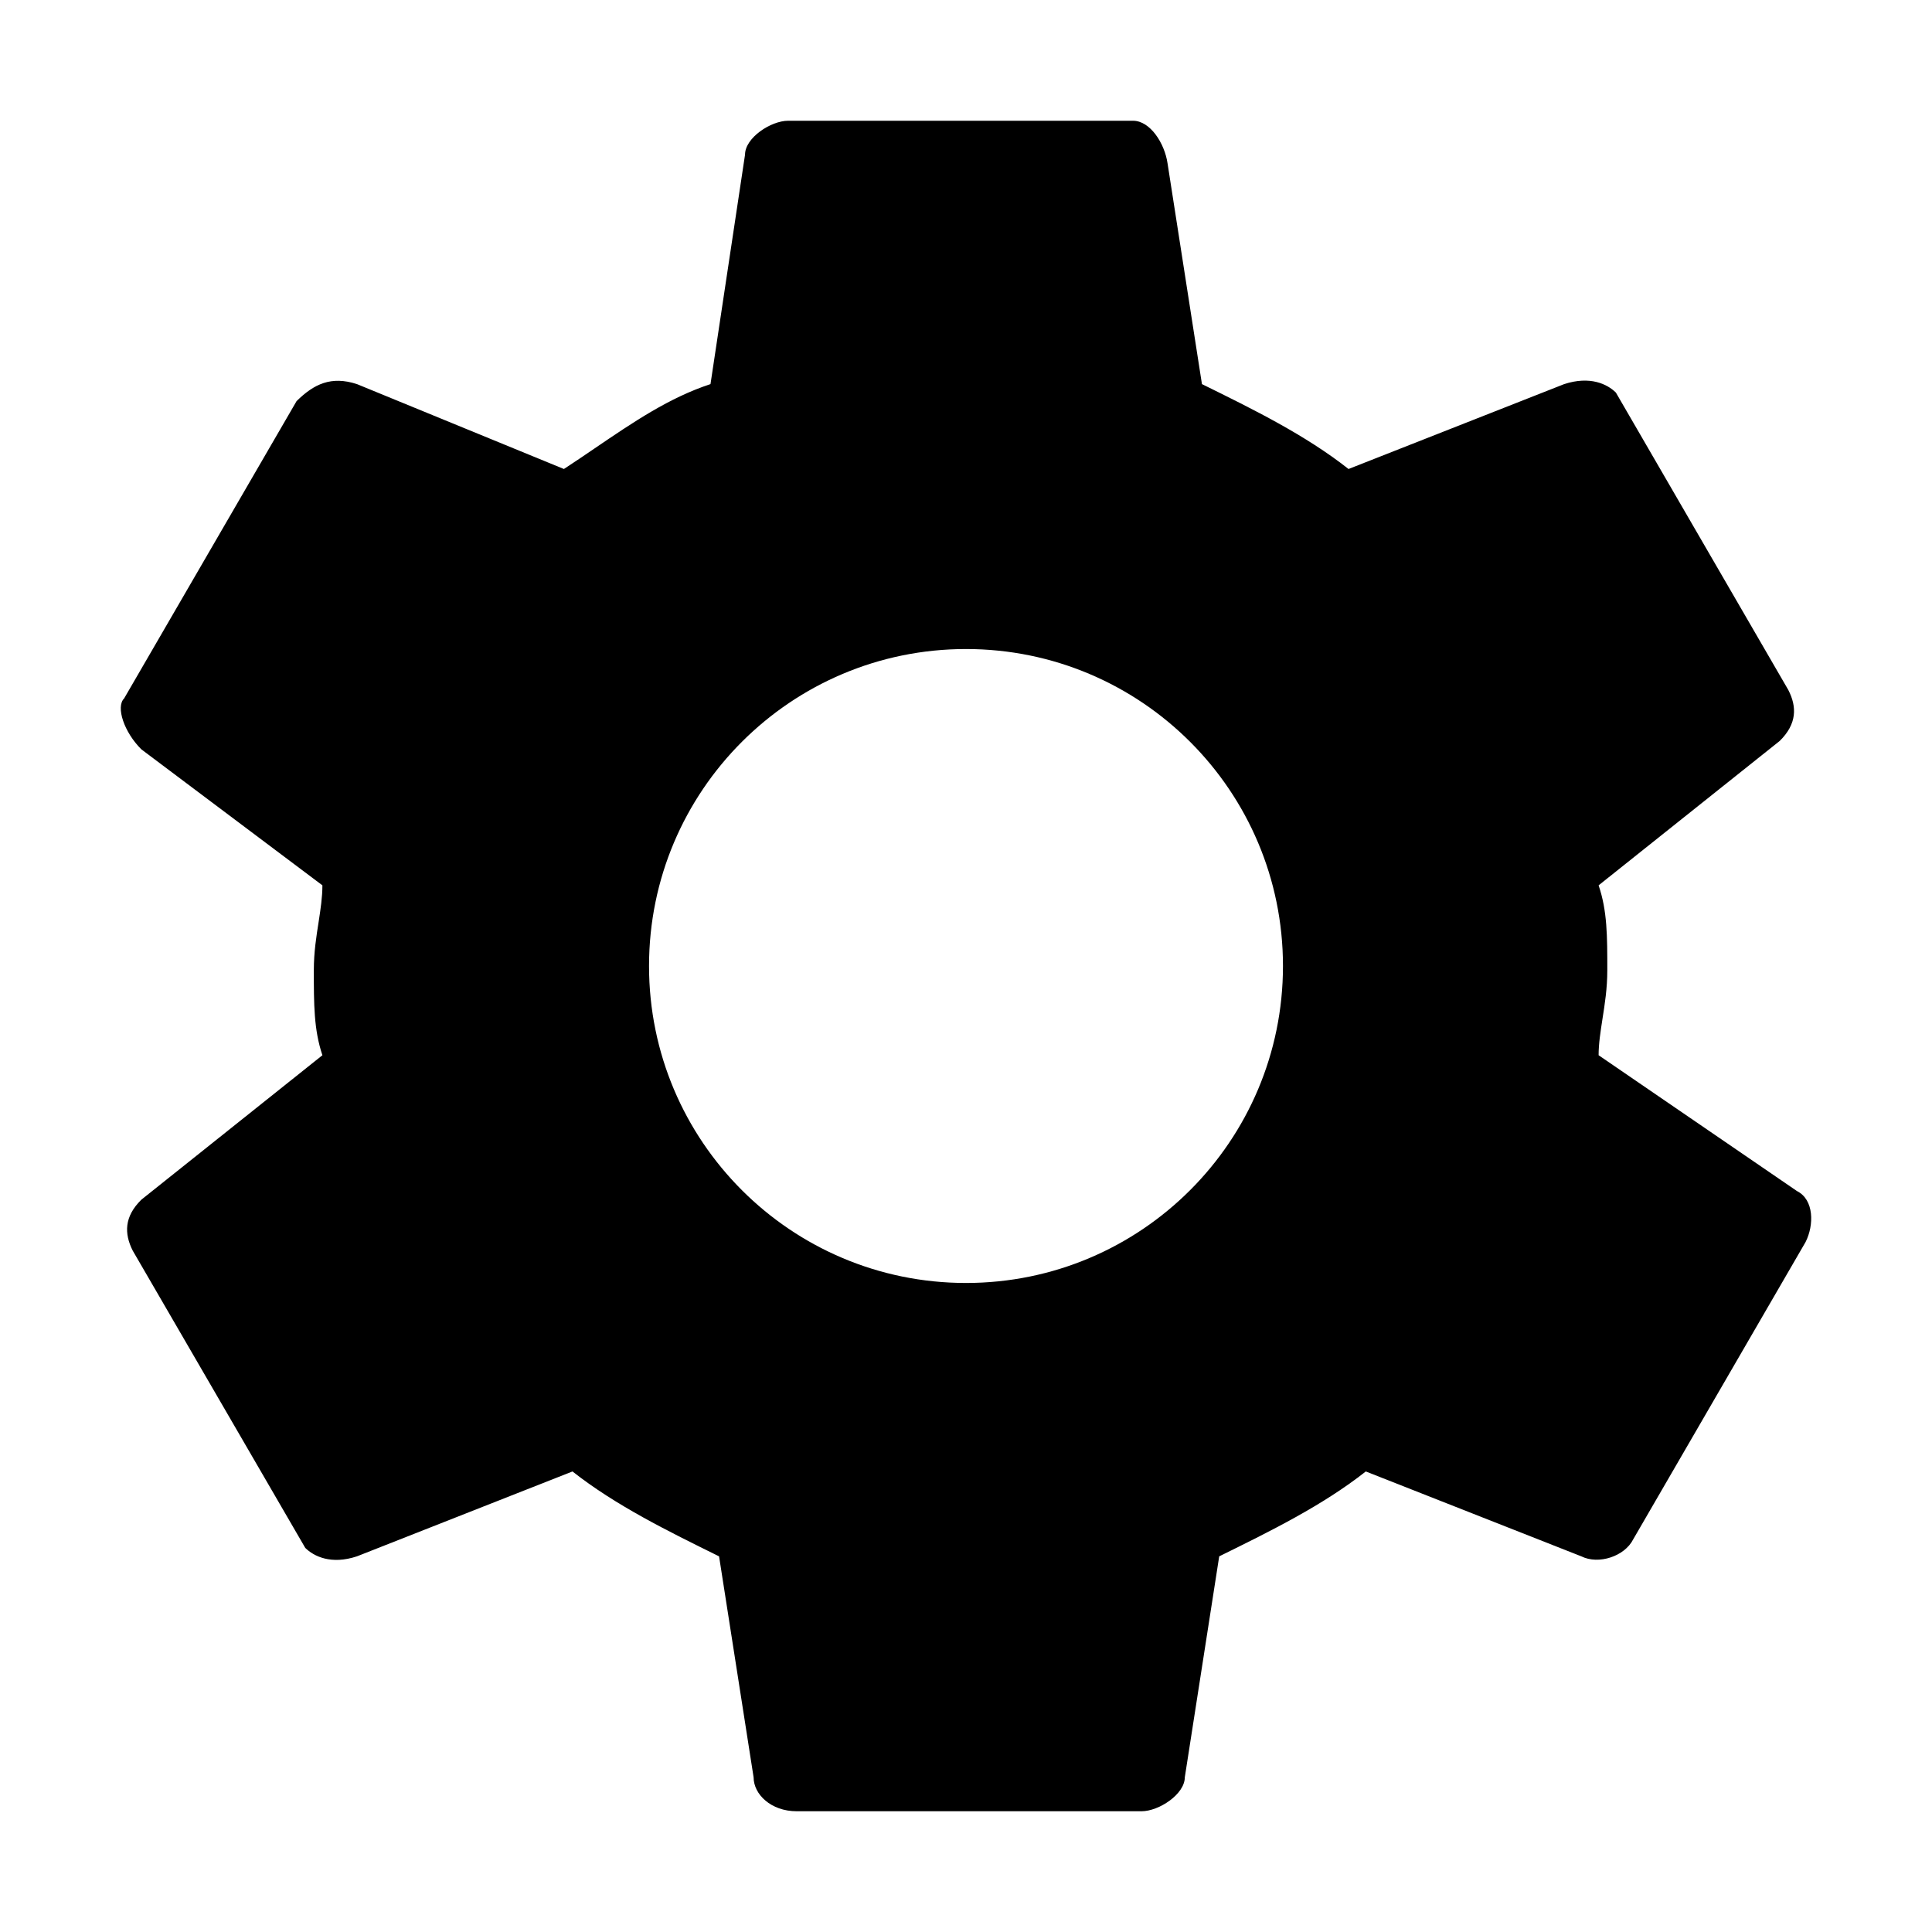 <svg width="16" height="16" viewBox="0 0 16 16" fill="none" xmlns="http://www.w3.org/2000/svg">
<path fill-rule="evenodd" clip-rule="evenodd" d="M13.311 8.035V8.035C13.311 8.186 13.29 8.317 13.271 8.438C13.255 8.543 13.239 8.641 13.239 8.739L14.882 9.864C15.024 9.935 15.024 10.146 14.953 10.286L13.525 12.749C13.454 12.889 13.239 12.96 13.096 12.889L11.311 12.186C10.954 12.467 10.526 12.678 10.097 12.889L10.097 12.889L9.812 14.719C9.812 14.859 9.597 15 9.454 15H6.598C6.384 15 6.241 14.859 6.241 14.719L5.955 12.889L5.955 12.889C5.527 12.678 5.098 12.467 4.741 12.186L2.956 12.889C2.742 12.96 2.599 12.889 2.528 12.819L1.099 10.357C1.028 10.216 1.028 10.075 1.171 9.935L2.67 8.739C2.599 8.528 2.599 8.317 2.599 8.035C2.599 7.884 2.62 7.754 2.639 7.633C2.655 7.528 2.67 7.43 2.67 7.332L1.171 6.206C1.028 6.065 0.957 5.854 1.028 5.784L2.456 3.322C2.599 3.181 2.742 3.111 2.956 3.181L4.67 3.884C4.757 3.827 4.842 3.77 4.925 3.713C5.247 3.494 5.543 3.293 5.884 3.181L6.17 1.281C6.17 1.141 6.384 1 6.527 1H9.383C9.526 1 9.645 1.188 9.669 1.352L9.954 3.181C10.383 3.392 10.811 3.603 11.168 3.884L12.954 3.181C13.168 3.111 13.311 3.181 13.382 3.251L14.81 5.714C14.882 5.854 14.882 5.995 14.739 6.136L13.239 7.332C13.311 7.543 13.311 7.754 13.311 8.035ZM10.625 8C10.625 9.45 9.45 10.625 8 10.625C6.55 10.625 5.375 9.45 5.375 8C5.375 6.55 6.55 5.375 8 5.375C9.45 5.375 10.625 6.55 10.625 8Z" fill="black"/>
</svg>
